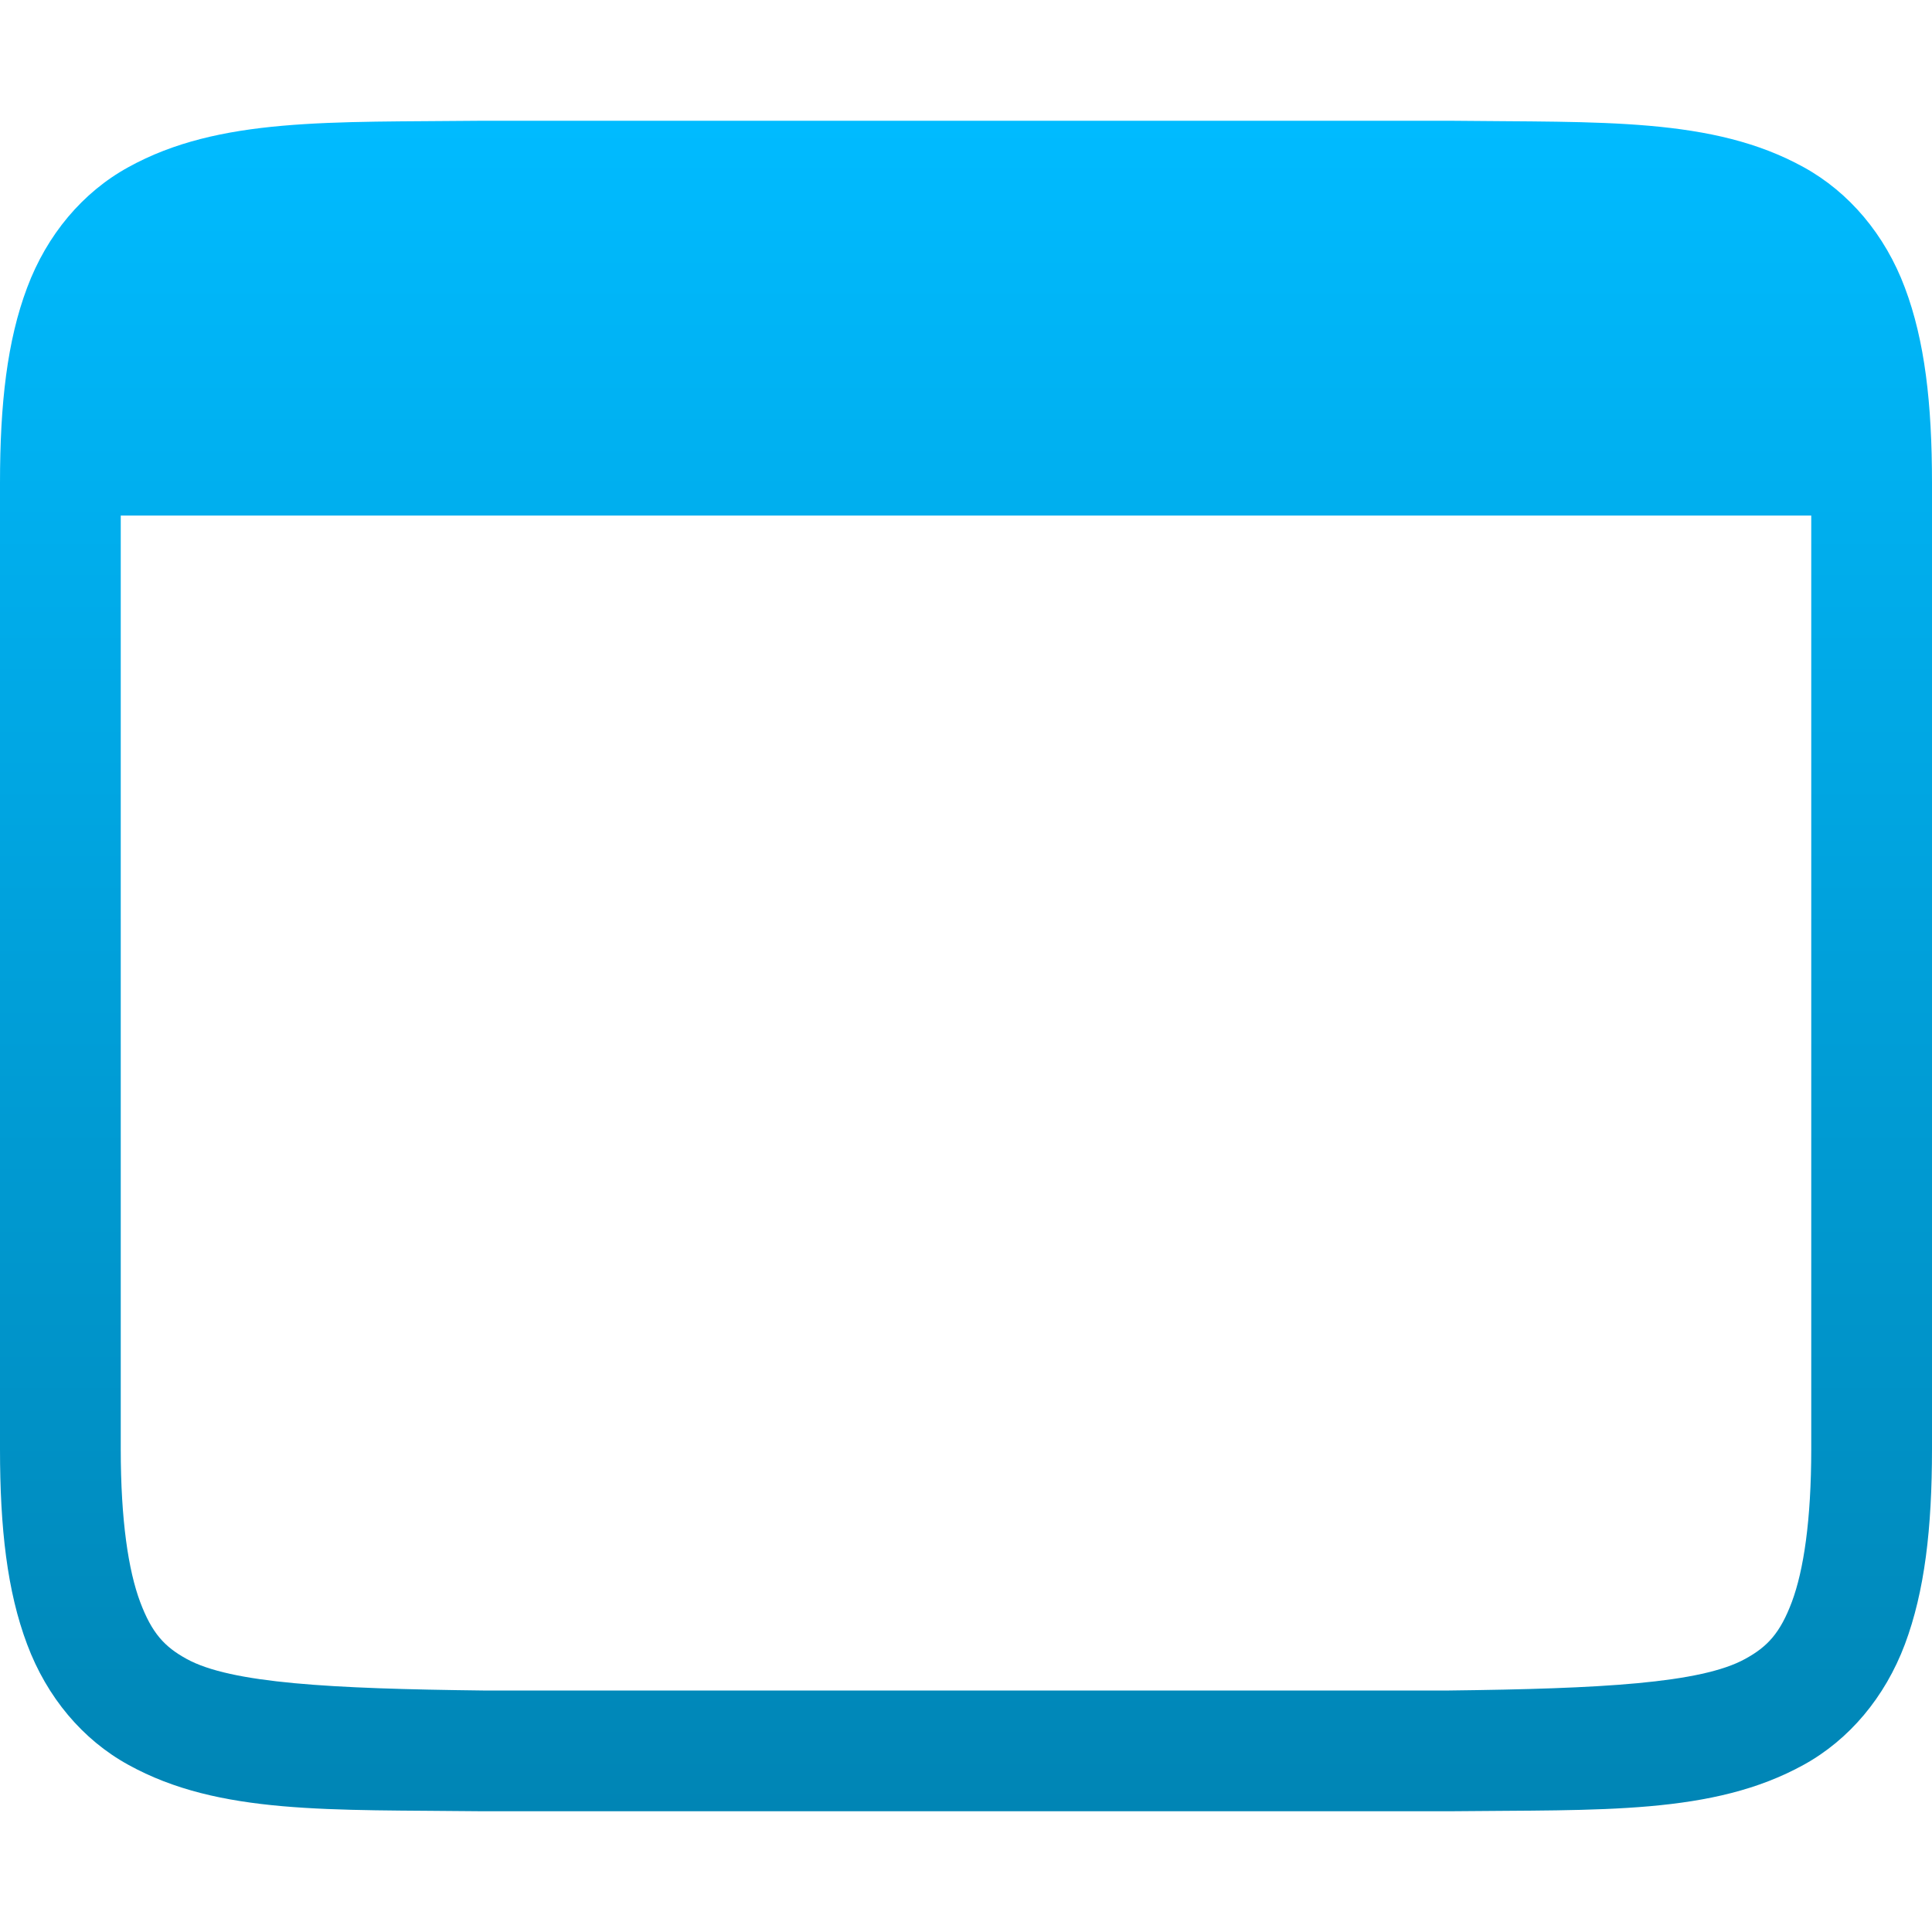 <svg xmlns="http://www.w3.org/2000/svg" xmlns:xlink="http://www.w3.org/1999/xlink" width="64" height="64" viewBox="0 0 64 64" version="1.1">
<defs>
<linearGradient id="linear0" gradientUnits="userSpaceOnUse" x1="0" y1="0" x2="0" y2="1" gradientTransform="matrix(64,0,0,56,0,4)">
<stop offset="0" style="stop-color:#00bbff;stop-opacity:1;"/>
<stop offset="1" style="stop-color:#0085b5;stop-opacity:1;"/>
</linearGradient>
</defs>
<g id="surface1">
<path style=" stroke:none;fill-rule:nonzero;fill:url(#linear0);" d="M 15.977 4 C 10.945 4.055 7.258 3.875 4.25 5.539 C 2.742 6.367 1.555 7.773 0.898 9.531 C 0.238 11.285 0 13.367 0 16 L 0 48 C 0 50.633 0.238 52.715 0.898 54.469 C 1.555 56.227 2.742 57.633 4.25 58.461 C 7.258 60.125 10.945 59.941 15.977 60 L 48.023 60 C 53.055 59.945 56.738 60.125 59.75 58.461 C 61.254 57.633 62.441 56.227 63.102 54.469 C 63.758 52.715 64 50.633 64 48 L 64 16 C 64 13.367 63.762 11.285 63.102 9.531 C 62.445 7.773 61.254 6.367 59.75 5.539 C 56.738 3.875 53.055 4.059 48.023 4 Z M 4 17.078 L 60 17.078 L 60 48 C 60 50.367 59.746 52.023 59.359 53.062 C 58.969 54.102 58.547 54.551 57.812 54.953 C 56.348 55.762 53.035 55.941 48 56 L 16 56 C 10.965 55.941 7.645 55.762 6.18 54.953 C 5.449 54.551 5.031 54.102 4.641 53.062 C 4.254 52.023 4 50.367 4 48 Z M 4 17.078 "/>
</g>
</svg>
